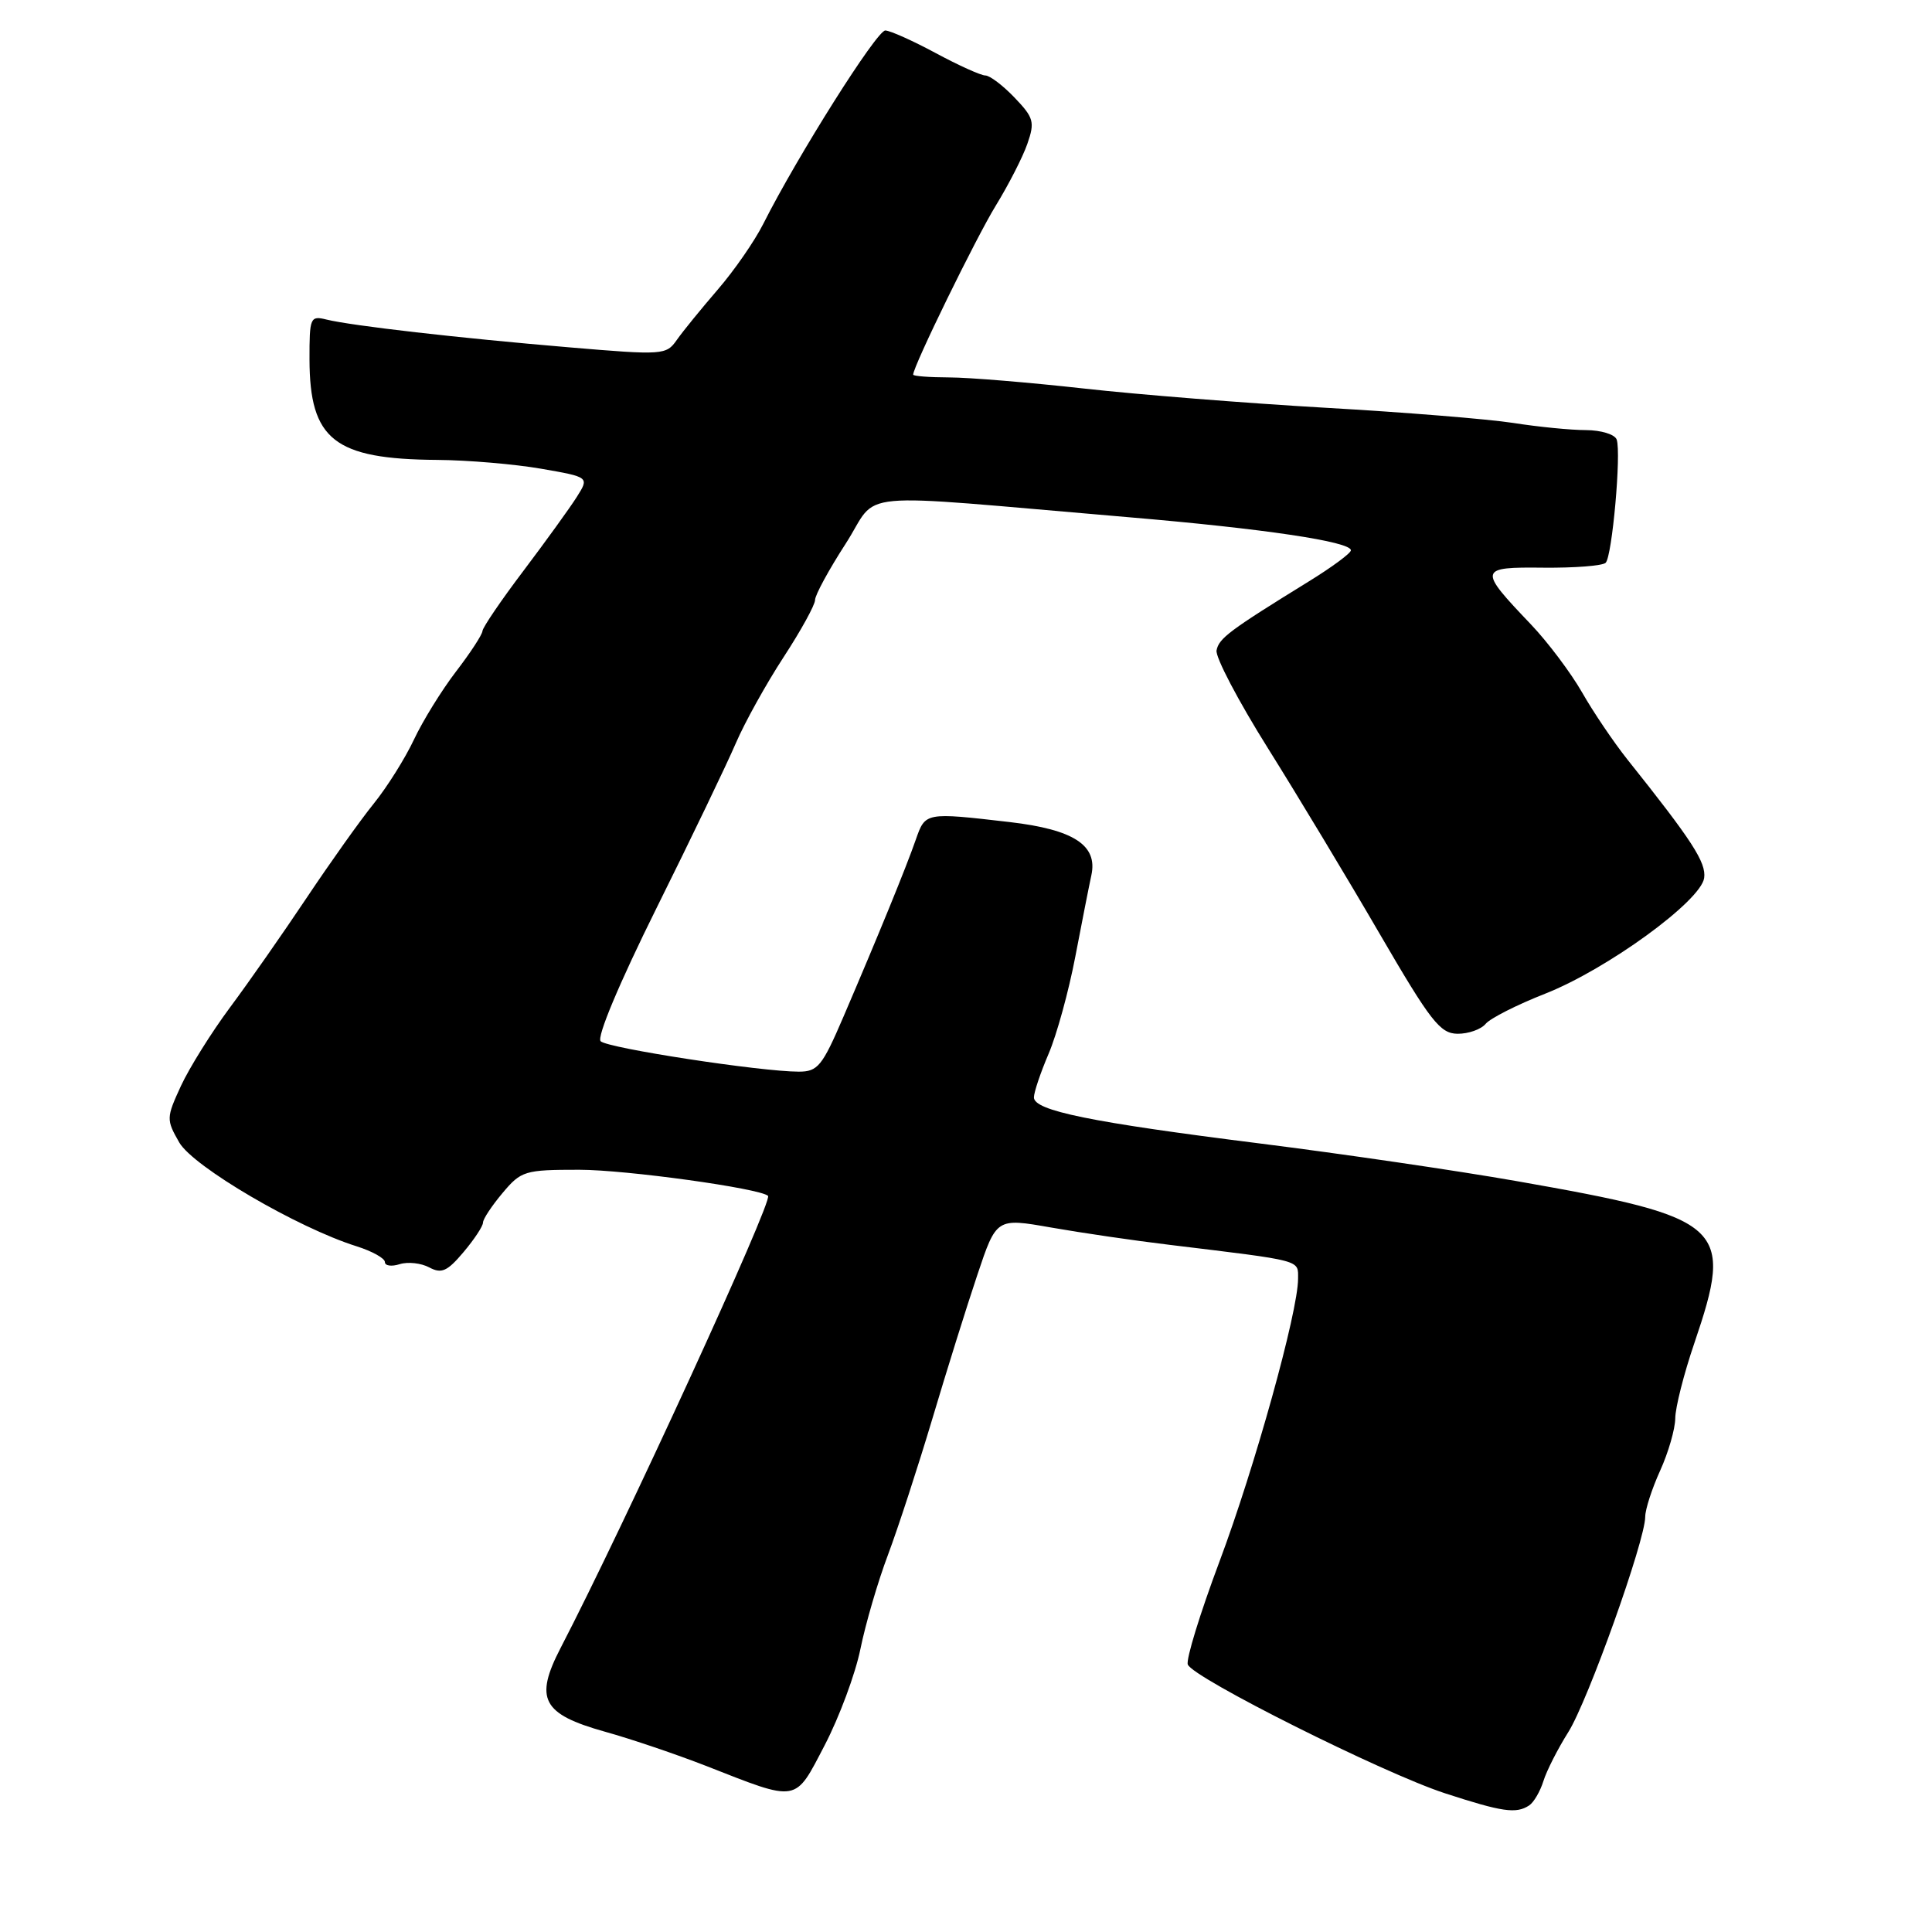 <?xml version="1.0" encoding="UTF-8" standalone="no"?>
<!DOCTYPE svg PUBLIC "-//W3C//DTD SVG 1.1//EN" "http://www.w3.org/Graphics/SVG/1.1/DTD/svg11.dtd" >
<svg xmlns="http://www.w3.org/2000/svg" xmlns:xlink="http://www.w3.org/1999/xlink" version="1.1" viewBox="0 0 256 256">
 <g >
 <path fill="currentColor"
d=" M 202.62 239.23 C 203.23 238.83 204.08 237.38 204.51 236.00 C 204.94 234.62 206.43 231.70 207.81 229.51 C 210.40 225.40 218.00 204.13 218.00 200.98 C 218.00 200.01 218.89 197.26 219.98 194.86 C 221.07 192.46 221.97 189.34 221.98 187.93 C 221.99 186.51 223.12 182.04 224.50 178.00 C 229.80 162.42 228.64 161.37 201.00 156.51 C 193.03 155.11 177.71 152.87 166.97 151.52 C 144.51 148.70 137.00 147.17 137.00 145.41 C 137.00 144.73 137.88 142.12 138.95 139.62 C 140.02 137.12 141.61 131.34 142.48 126.78 C 143.35 122.23 144.31 117.36 144.61 115.98 C 145.48 112.00 142.28 109.92 133.80 108.93 C 122.58 107.63 122.62 107.63 121.35 111.25 C 120.07 114.94 116.32 124.10 111.75 134.75 C 108.95 141.27 108.36 142.00 105.85 142.00 C 100.82 142.00 80.52 138.89 79.59 137.97 C 79.05 137.44 82.03 130.32 87.01 120.29 C 91.60 111.06 96.31 101.25 97.49 98.50 C 98.67 95.75 101.52 90.62 103.82 87.09 C 106.12 83.57 108.00 80.15 108.00 79.50 C 108.00 78.85 109.83 75.48 112.07 72.02 C 116.68 64.87 111.81 65.33 149.50 68.53 C 167.45 70.05 179.00 71.77 179.00 72.92 C 179.00 73.30 176.48 75.16 173.41 77.05 C 162.91 83.53 161.51 84.57 161.20 86.18 C 161.03 87.07 164.09 92.90 168.01 99.15 C 171.92 105.39 178.58 116.45 182.81 123.73 C 189.57 135.35 190.82 136.95 193.13 136.98 C 194.57 136.99 196.25 136.40 196.86 135.66 C 197.47 134.93 201.02 133.13 204.74 131.67 C 212.94 128.44 225.37 119.40 225.81 116.34 C 226.10 114.28 224.22 111.39 215.61 100.60 C 213.82 98.34 211.12 94.36 209.63 91.74 C 208.13 89.13 205.09 85.08 202.86 82.74 C 195.83 75.37 195.89 75.13 204.52 75.22 C 208.65 75.26 212.36 74.97 212.76 74.57 C 213.62 73.71 214.84 60.06 214.22 58.25 C 213.98 57.56 212.16 57.00 210.14 56.99 C 208.14 56.99 203.80 56.56 200.50 56.04 C 197.20 55.53 186.00 54.62 175.61 54.03 C 165.23 53.43 150.83 52.29 143.61 51.48 C 136.40 50.68 128.36 50.01 125.75 50.01 C 123.14 50.00 121.00 49.84 121.00 49.64 C 121.00 48.54 129.34 31.48 131.95 27.24 C 133.63 24.50 135.52 20.82 136.13 19.06 C 137.14 16.16 136.98 15.59 134.43 12.93 C 132.89 11.32 131.15 10.00 130.56 10.00 C 129.98 10.00 127.03 8.67 124.00 7.04 C 120.97 5.41 117.97 4.06 117.31 4.04 C 116.19 4.00 105.65 20.70 101.14 29.66 C 99.99 31.95 97.27 35.87 95.10 38.38 C 92.93 40.90 90.49 43.89 89.69 45.03 C 88.28 47.05 87.89 47.08 75.37 46.02 C 60.87 44.80 46.62 43.17 43.25 42.34 C 41.11 41.81 41.00 42.07 41.01 47.64 C 41.04 58.28 44.30 60.84 57.92 60.94 C 62.00 60.97 68.20 61.50 71.71 62.11 C 78.09 63.22 78.09 63.22 76.42 65.86 C 75.50 67.31 72.33 71.70 69.38 75.61 C 66.42 79.52 63.97 83.12 63.93 83.61 C 63.90 84.10 62.31 86.53 60.41 89.00 C 58.52 91.47 56.01 95.53 54.85 98.00 C 53.69 100.47 51.29 104.30 49.51 106.50 C 47.73 108.70 43.73 114.33 40.61 119.00 C 37.49 123.67 32.93 130.20 30.47 133.50 C 28.02 136.80 25.10 141.47 23.98 143.88 C 22.03 148.12 22.02 148.35 23.75 151.38 C 25.60 154.59 39.39 162.67 47.25 165.14 C 49.31 165.79 51.00 166.73 51.00 167.23 C 51.00 167.73 51.88 167.85 52.96 167.51 C 54.04 167.17 55.80 167.36 56.88 167.94 C 58.51 168.81 59.27 168.46 61.42 165.91 C 62.84 164.23 64.00 162.47 64.00 162.00 C 64.00 161.53 65.17 159.77 66.59 158.08 C 69.06 155.14 69.52 155.00 76.76 155.00 C 82.94 155.00 100.71 157.46 101.77 158.46 C 102.45 159.09 82.66 202.22 74.29 218.35 C 70.78 225.12 71.84 227.13 80.16 229.46 C 83.65 230.43 89.65 232.47 93.50 233.97 C 105.90 238.83 105.26 238.94 109.28 231.24 C 111.21 227.53 113.34 221.80 114.01 218.50 C 114.68 215.20 116.32 209.57 117.67 206.00 C 119.01 202.43 121.65 194.32 123.54 188.00 C 125.42 181.68 128.10 173.10 129.50 168.94 C 132.03 161.38 132.03 161.38 139.26 162.65 C 143.24 163.35 150.32 164.39 155.00 164.95 C 172.76 167.11 172.00 166.90 172.00 169.45 C 172.00 173.81 166.26 194.45 161.58 206.93 C 159.02 213.76 157.13 219.90 157.39 220.56 C 158.07 222.33 183.31 234.97 191.50 237.63 C 199.08 240.10 200.90 240.36 202.62 239.23 Z "/>
</g>
</svg>